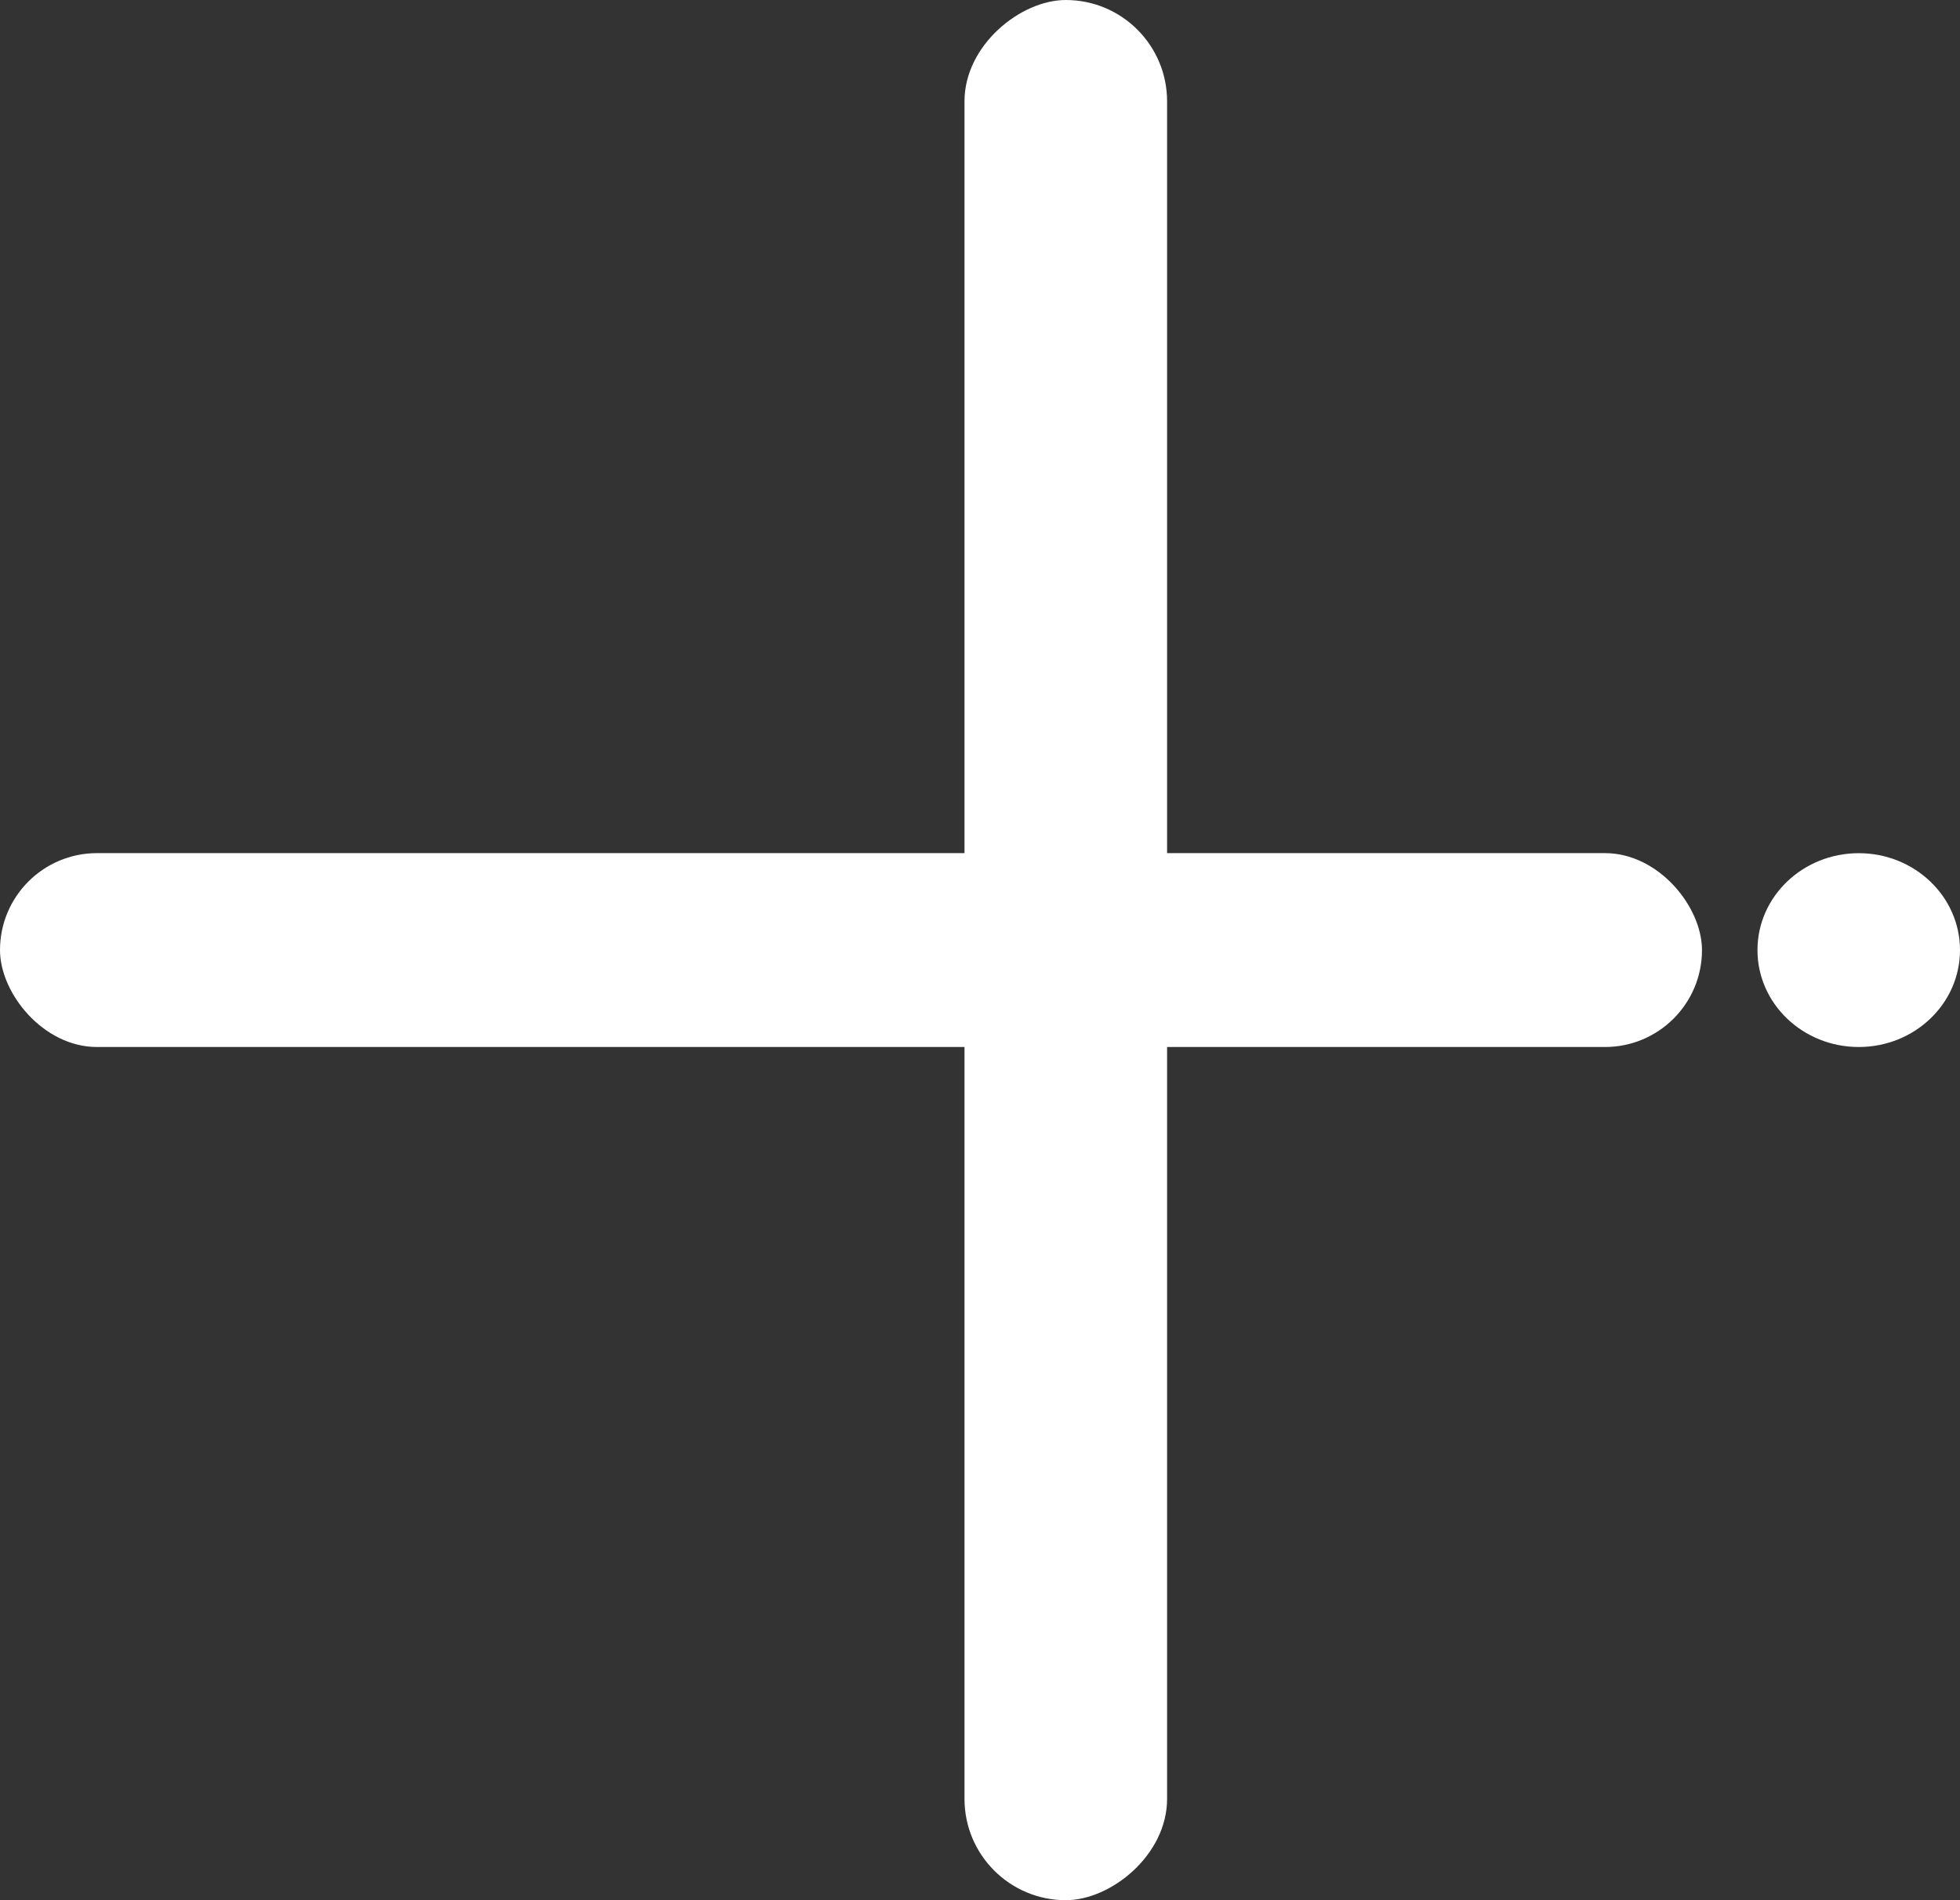 <svg width="33" height="32" viewBox="0 0 33 32" fill="none" xmlns="http://www.w3.org/2000/svg">
<rect x="0" y="0" width="33" height="32" fill="#333333" stroke="none"/>
<path d="M33 16C33 16.901 32.237 17.632 31.295 17.632C30.353 17.632 29.59 16.901 29.59 16C29.59 15.099 30.353 14.368 31.295 14.368C32.237 14.368 33 15.099 33 16Z" fill="white"/>
<rect x="16.239" y="32" width="32" height="3.411" rx="1.706" transform="rotate(-90 16.239 32)" fill="white"/>
<rect y="14.367" width="28.656" height="3.265" rx="1.633" fill="white"/>
</svg>
